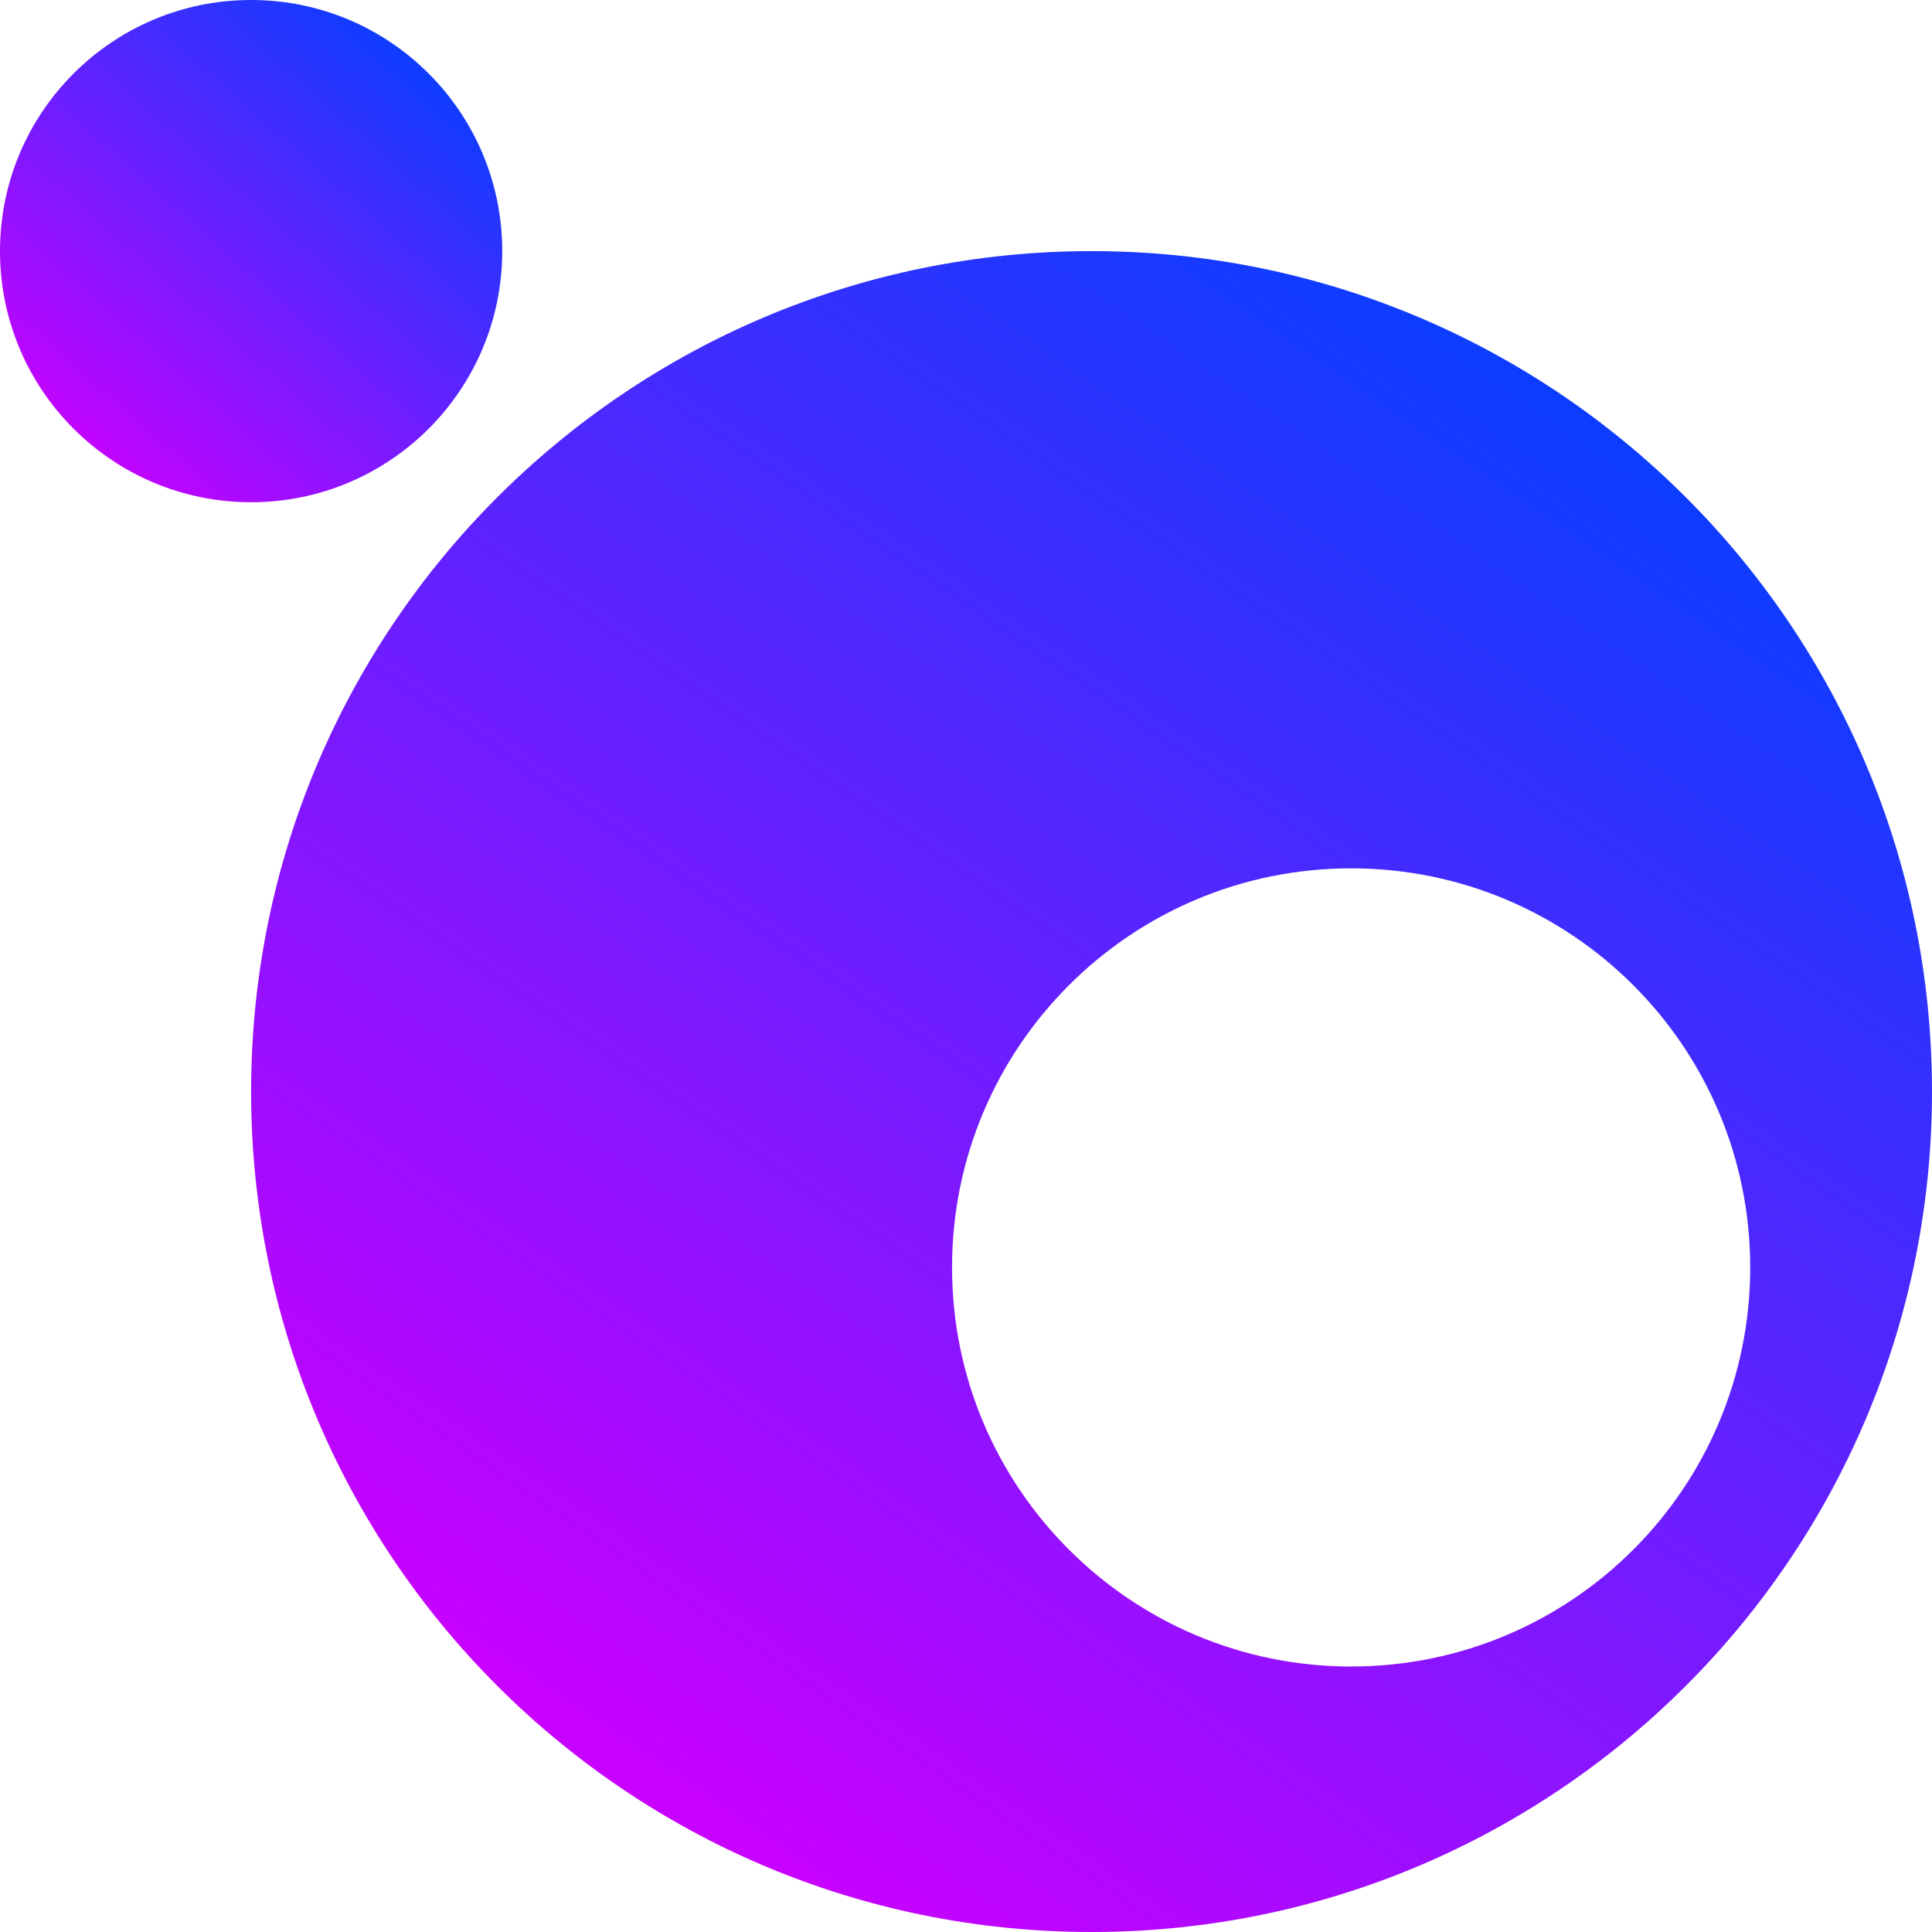 <svg width="2285" height="2285" viewBox="0 0 2285 2285" fill="none" xmlns="http://www.w3.org/2000/svg">
<path fill-rule="evenodd" clip-rule="evenodd" d="M2285 1291C2285 1839.97 1839.97 2285 1291 2285C742.029 2285 297 1839.97 297 1291C297 742.029 742.029 297 1291 297C1839.97 297 2285 742.029 2285 1291ZM1598 1971C1858.68 1971 2070 1759.68 2070 1499C2070 1238.32 1858.68 1027 1598 1027C1337.32 1027 1126 1238.32 1126 1499C1126 1759.68 1337.32 1971 1598 1971Z" fill="url(#paint0_linear_691_39)"/>
<circle cx="297" cy="297" r="297" fill="url(#paint1_linear_691_39)"/>
<defs>
<linearGradient id="paint0_linear_691_39" x1="1889" y1="499" x2="780" y2="2122" gradientUnits="userSpaceOnUse">
<stop stop-color="#0C3DFF"/>
<stop offset="1" stop-color="#C800FF"/>
</linearGradient>
<linearGradient id="paint1_linear_691_39" x1="523" y1="93.5" x2="110.5" y2="560" gradientUnits="userSpaceOnUse">
<stop stop-color="#0D3DFF"/>
<stop offset="1" stop-color="#C701FF"/>
</linearGradient>
</defs>
</svg>
